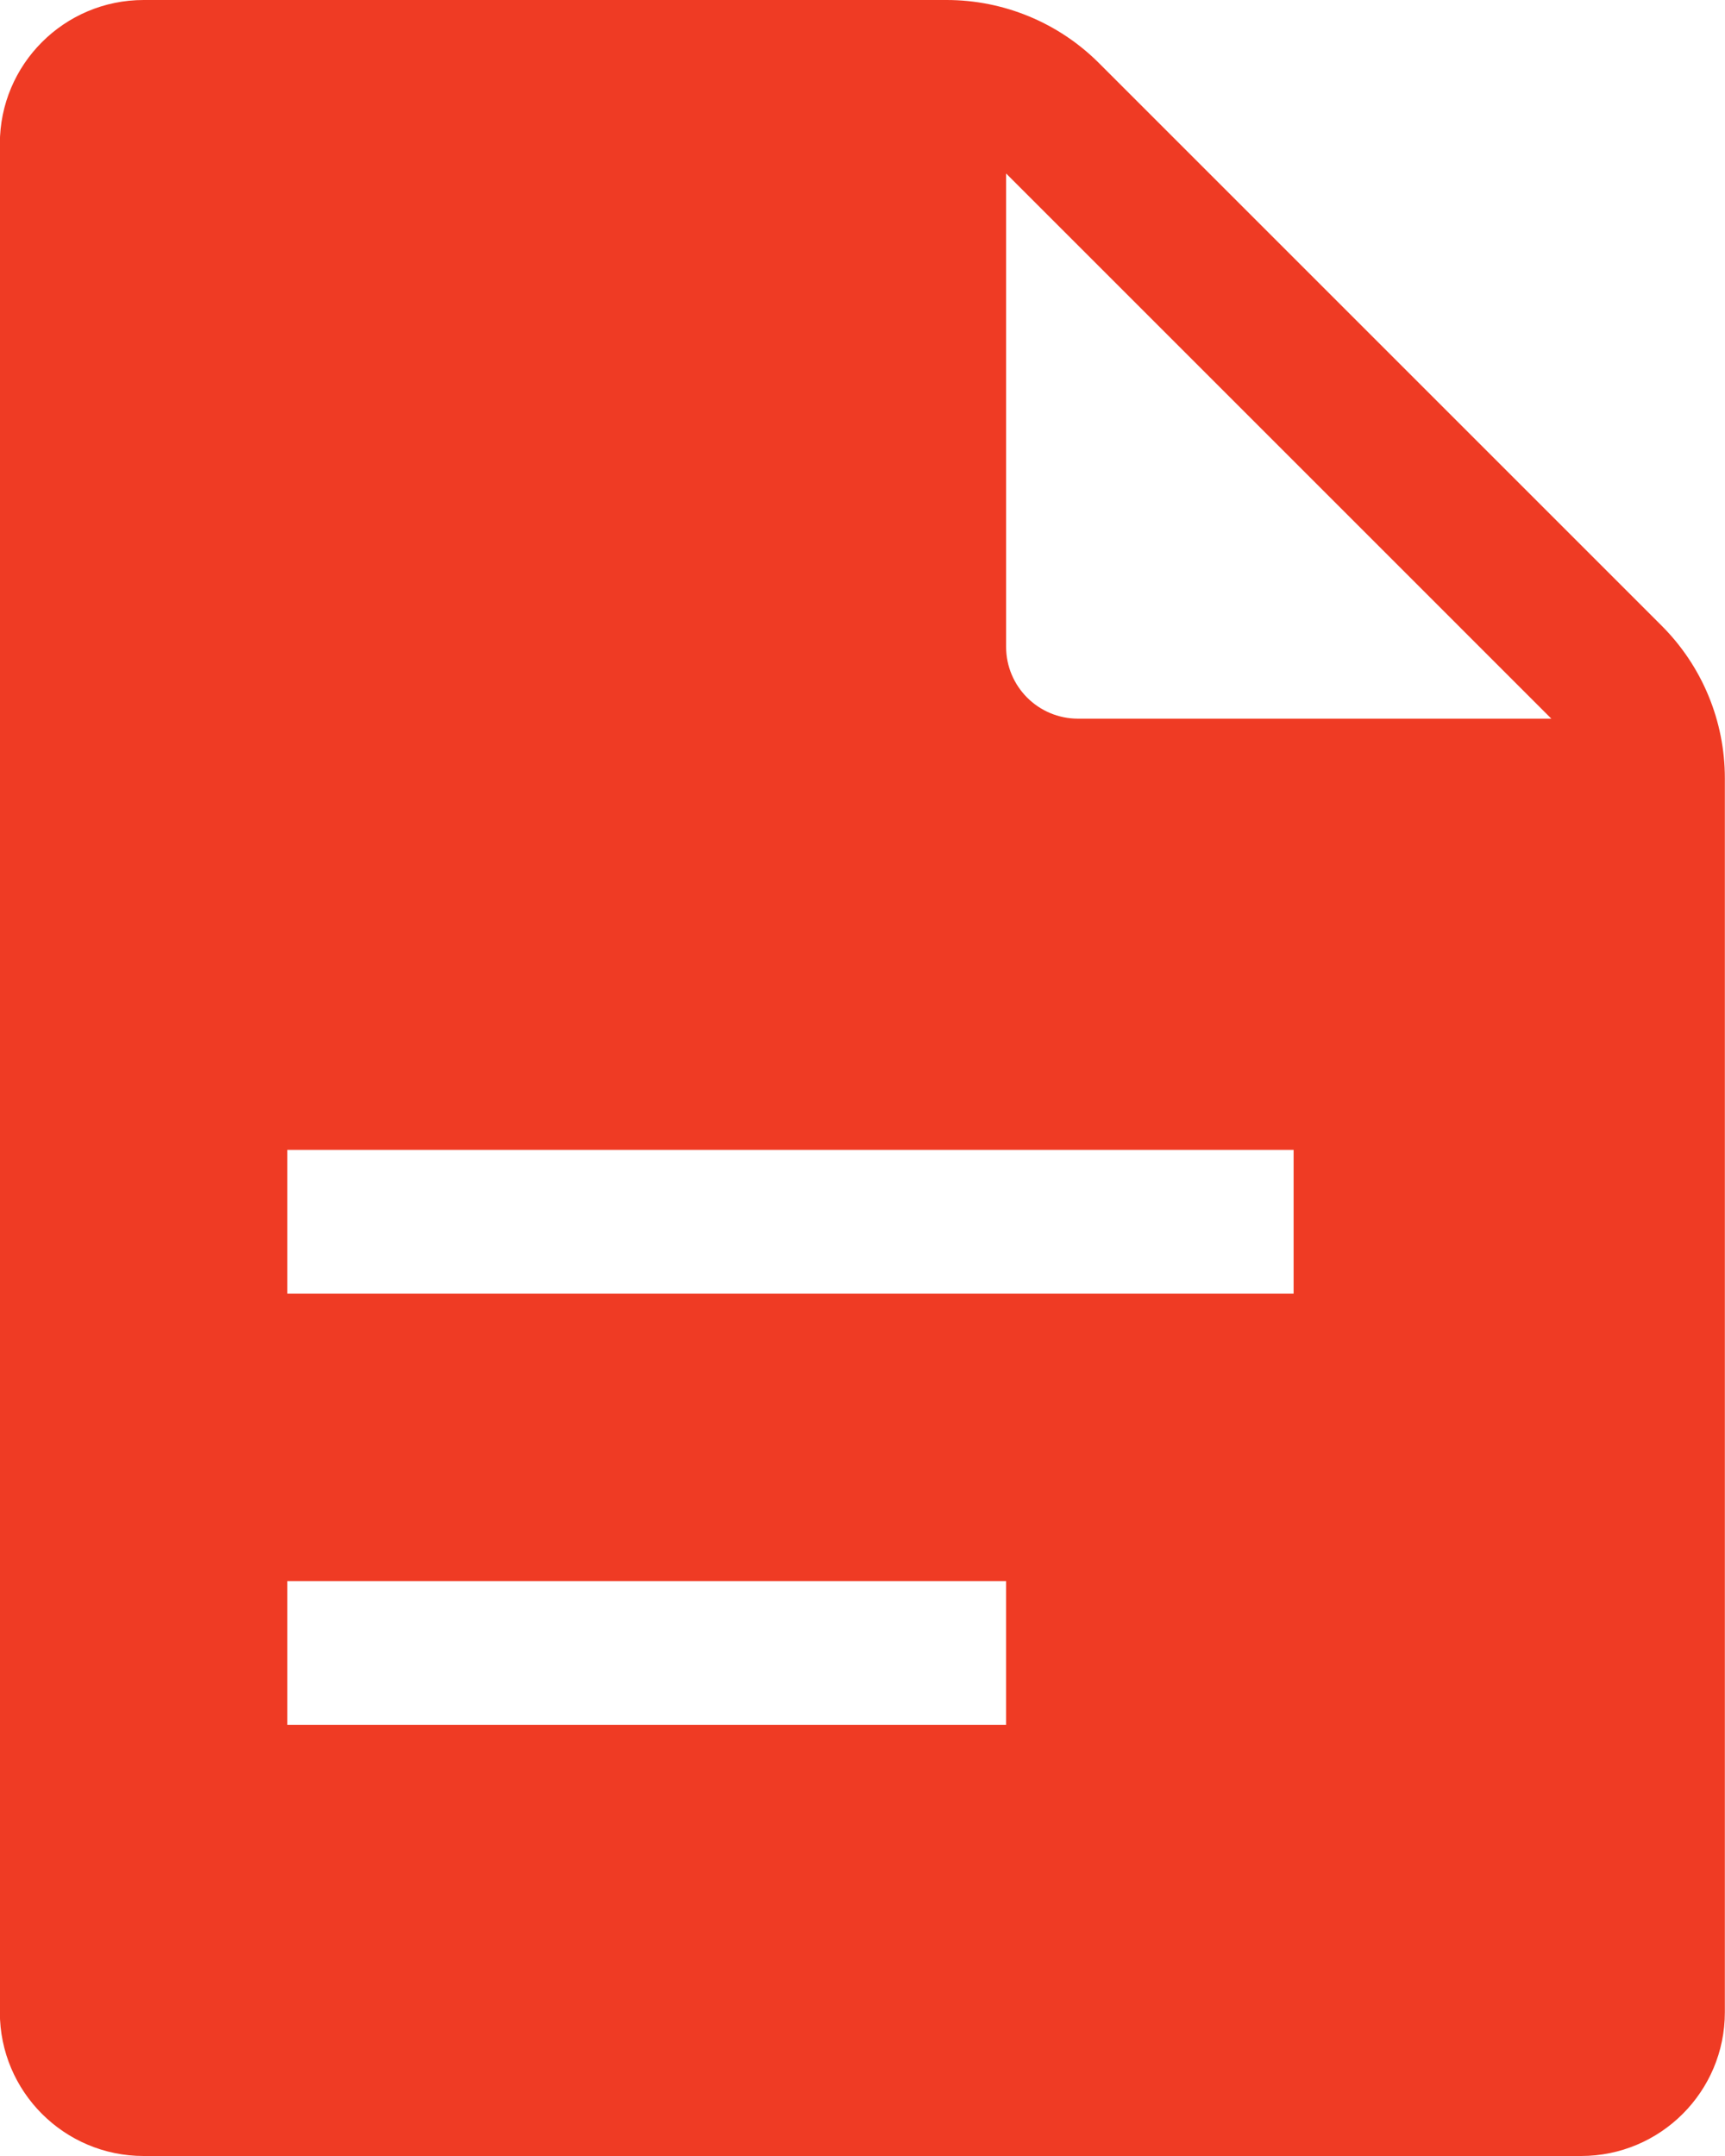 <svg width="12" height="15" viewBox="0 0 12 15" fill="none" xmlns="http://www.w3.org/2000/svg">
<path fill-rule="evenodd" clip-rule="evenodd" d="M11.999 5.414C11.999 5.016 11.841 4.635 11.56 4.354L7.645 0.439C7.364 0.158 6.983 0 6.585 0L0.999 1.07031e-05C0.447 1.07031e-05 -0.001 0.448 -0.001 1V14C-0.001 14.552 0.447 15 0.999 15H10.999C11.551 15 11.999 14.552 11.999 14V6L11.999 5.991V5.414ZM10.792 5H7.499C7.223 5 6.999 4.776 6.999 4.5V1.207L10.792 5ZM8.999 9H1.999V8H8.999V9ZM1.999 12H6.999V11H1.999V12Z" fill="#EF3B24"/>
</svg>

